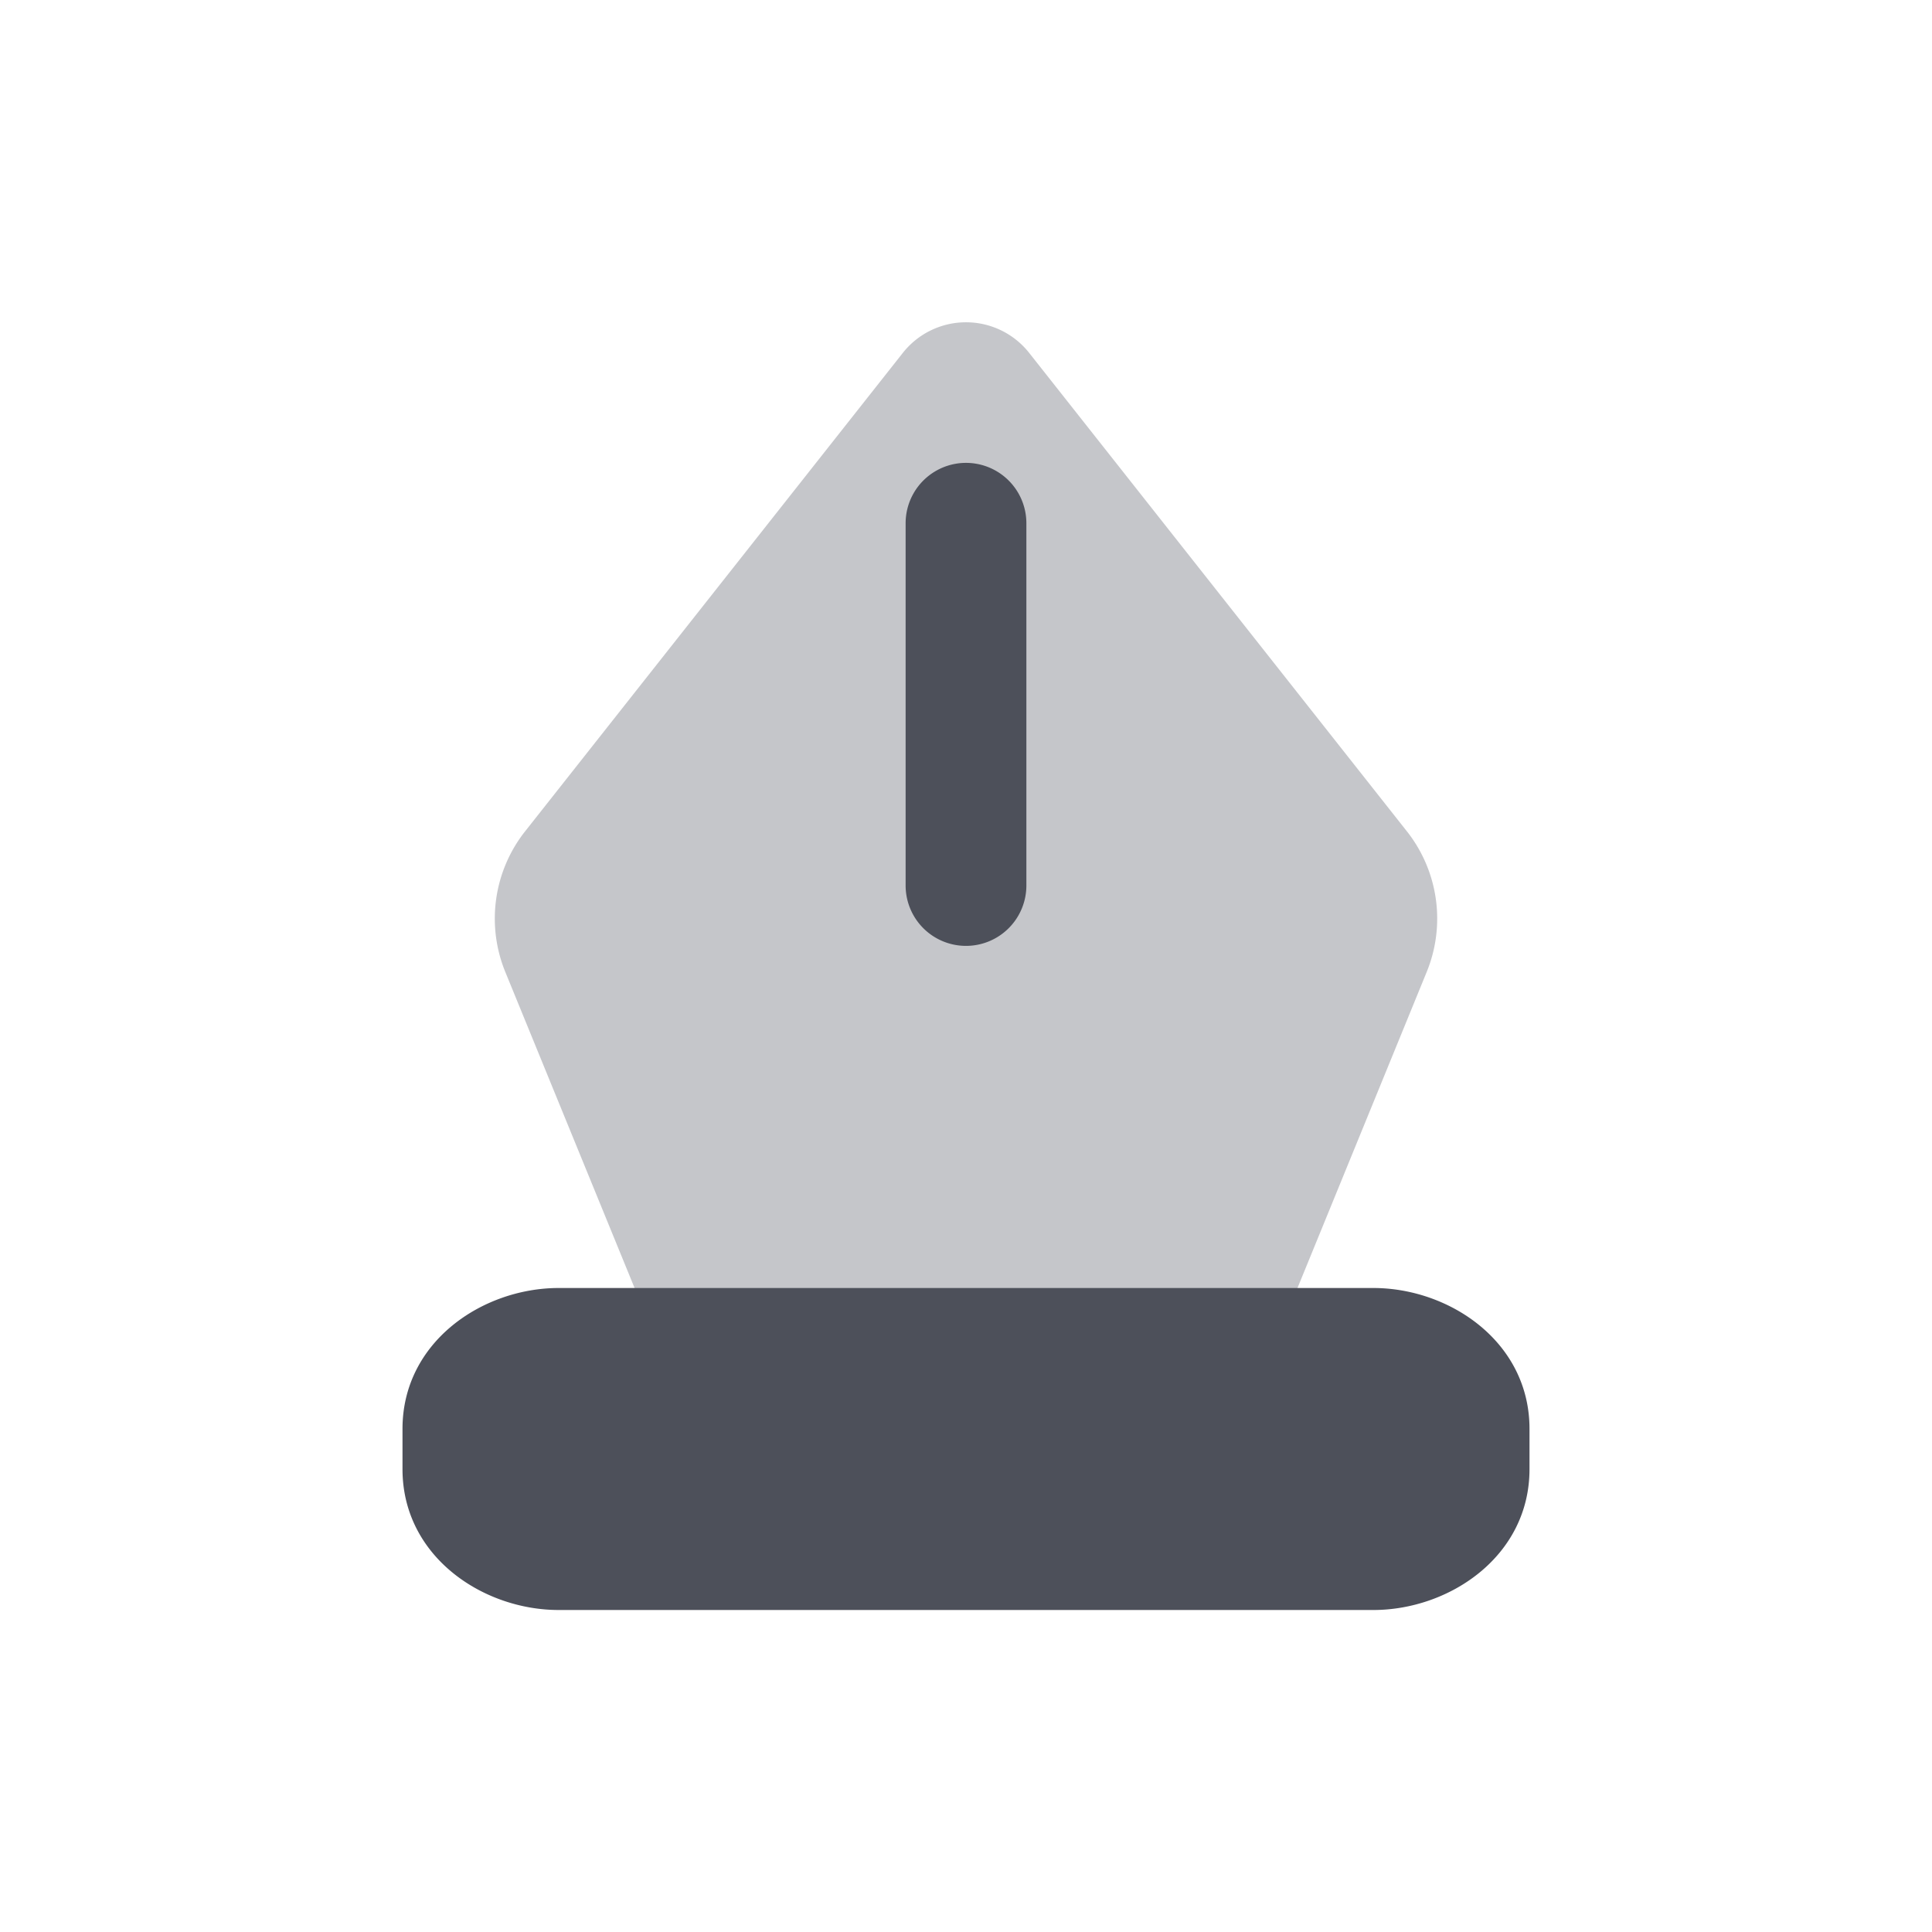 <svg xmlns="http://www.w3.org/2000/svg" width="24" height="24" fill="none" viewBox="0 0 24 24"><path fill="#C5C6CA" d="M12.785 4.384a1 1 0 0 0-1.57 0l-4.692 5.943a1.75 1.75 0 0 0-.246 1.747l1.775 4.339a1.75 1.75 0 0 0 1.62 1.087h4.657c.71 0 1.35-.43 1.62-1.087l1.774-4.339a1.75 1.75 0 0 0-.246-1.747z"/><path fill="#4D505A" fill-rule="evenodd" d="M12.75 6.5a.75.75 0 0 0-1.5 0V11a.75.75 0 0 0 1.5 0zM5 17.75C5 16.666 5.997 16 6.94 16h10.12c.943 0 1.94.666 1.94 1.75v.5c0 1.084-.997 1.75-1.94 1.75H6.94C5.997 20 5 19.334 5 18.25z" clip-rule="evenodd"/></svg>